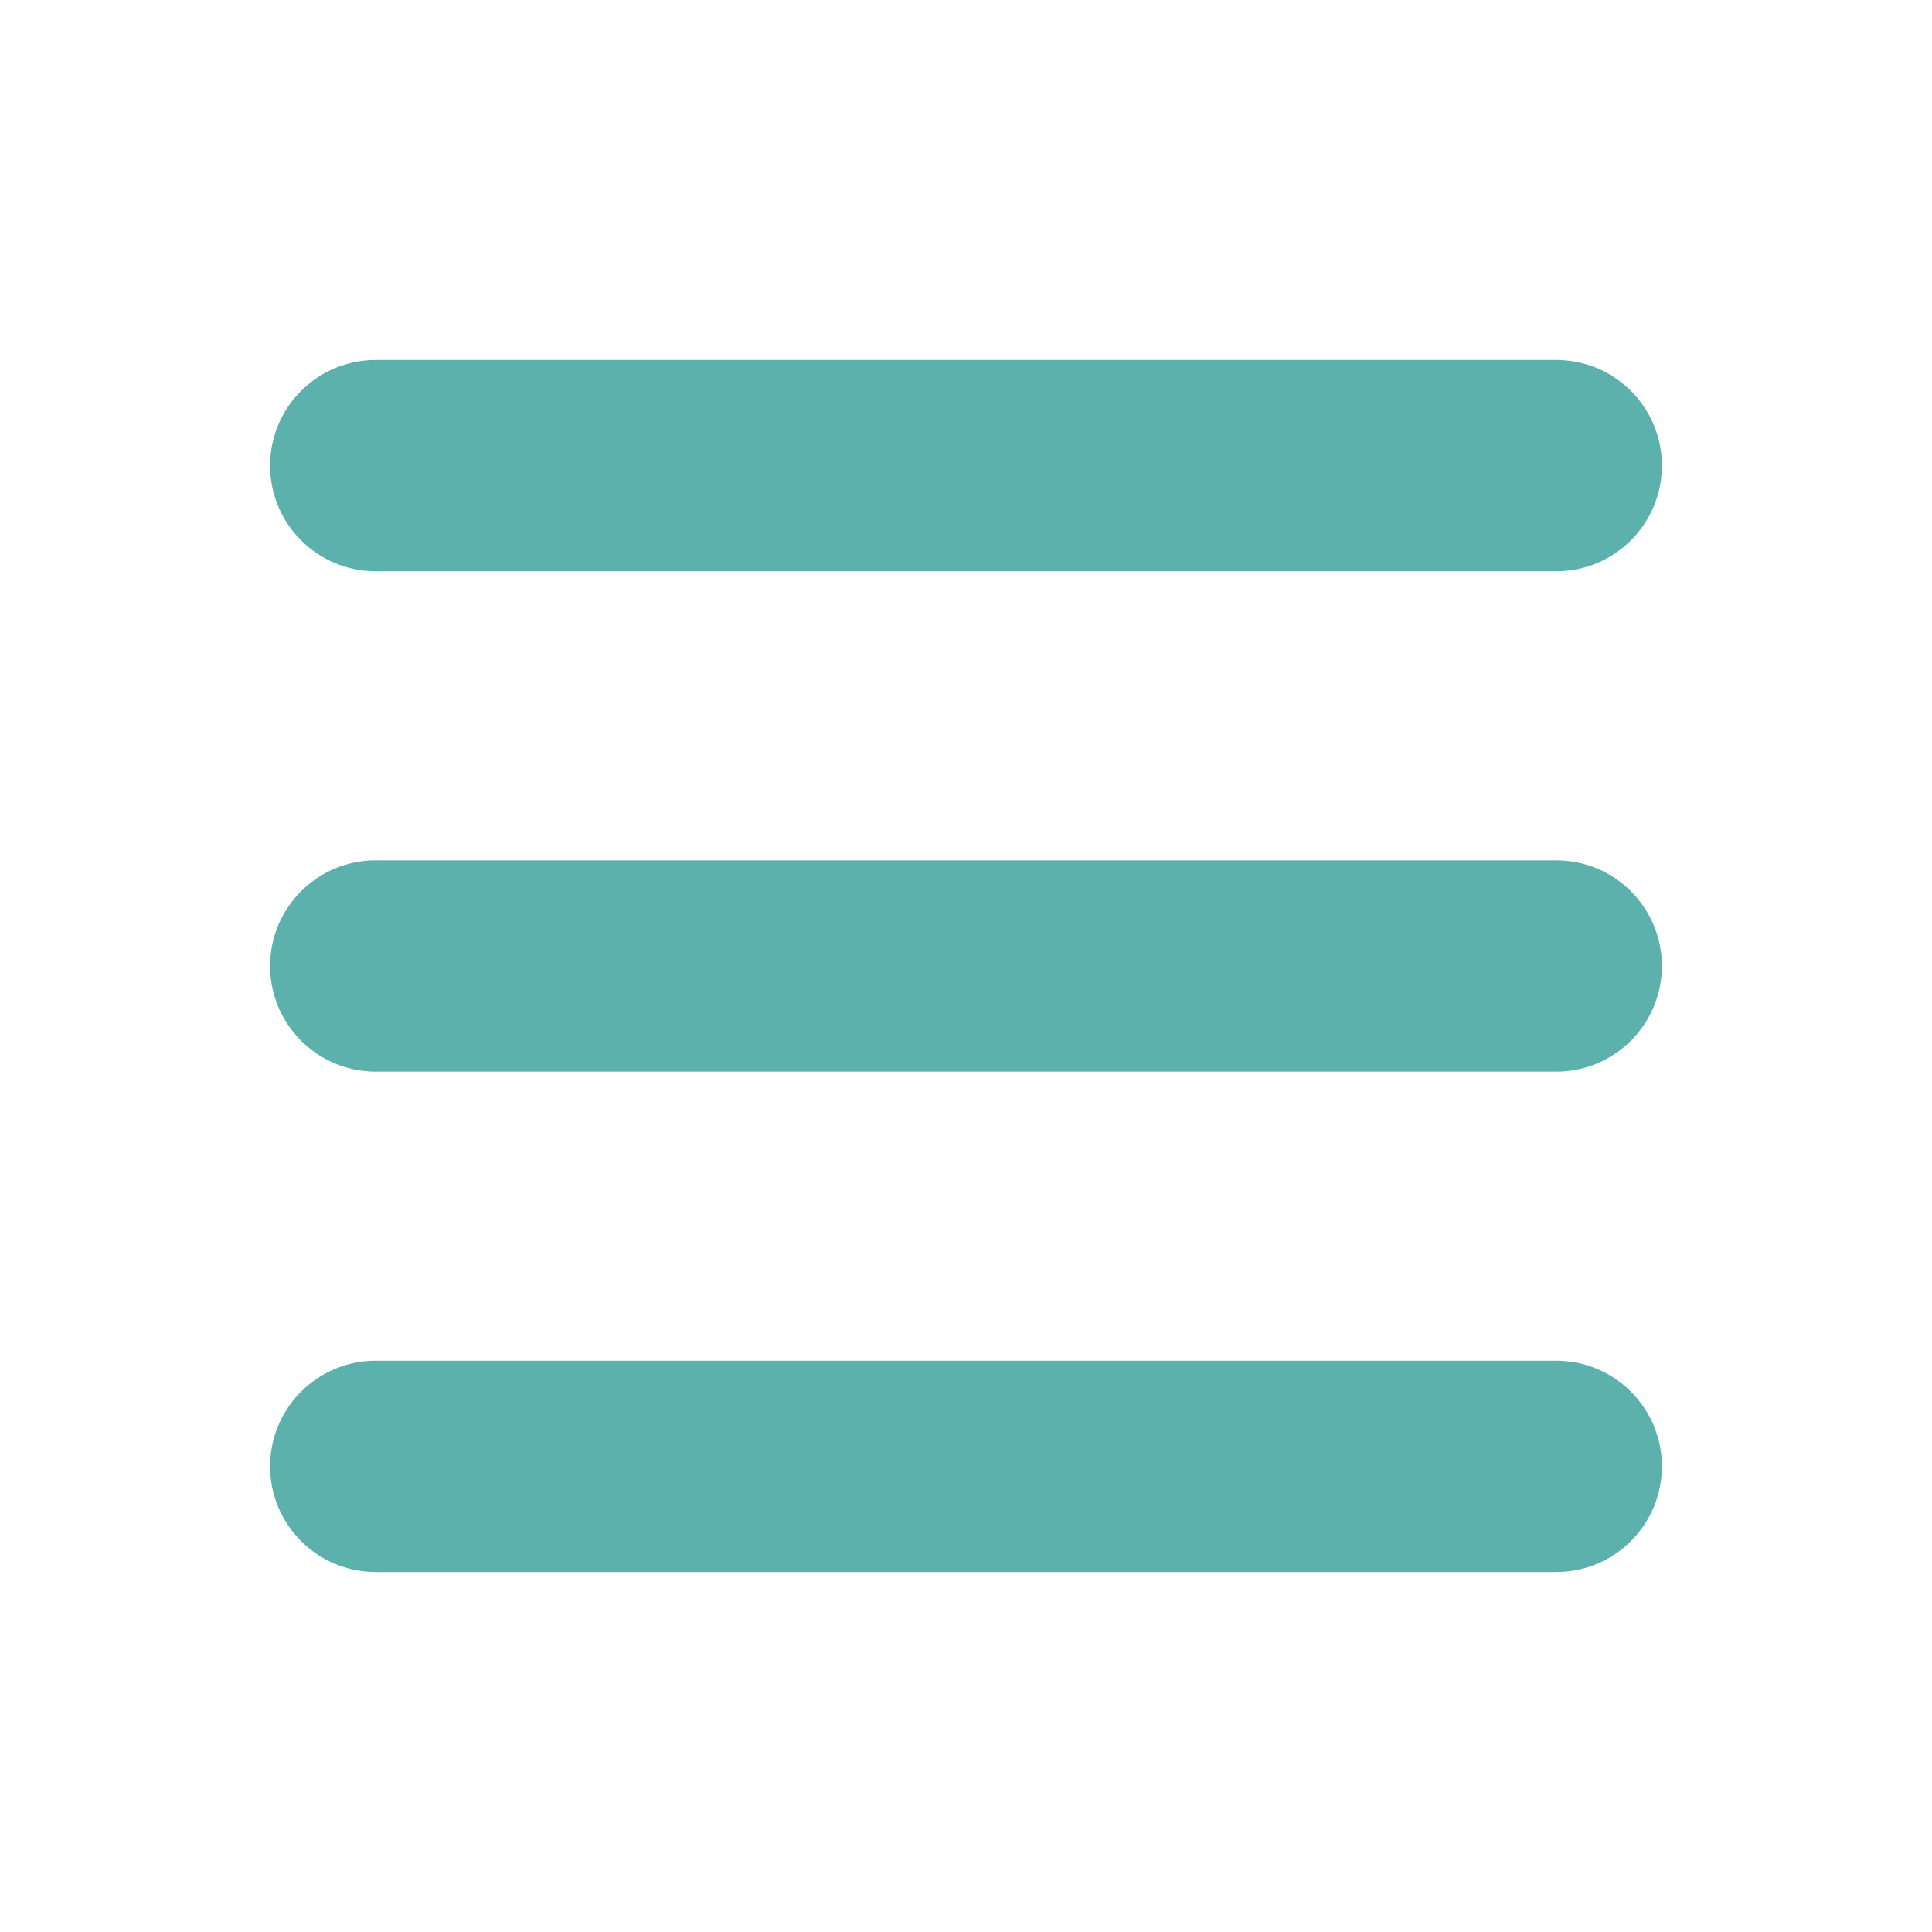 <?xml version="1.0" encoding="utf-8"?>
<!-- Generator: Adobe Illustrator 27.1.1, SVG Export Plug-In . SVG Version: 6.00 Build 0)  -->
<svg version="1.1" id="Capa_1" xmlns="http://www.w3.org/2000/svg" xmlns:xlink="http://www.w3.org/1999/xlink" x="0px" y="0px"
	 viewBox="0 0 1080 1080" style="enable-background:new 0 0 1080 1080;" xml:space="preserve">
<style type="text/css">
	.st0{fill:#5CB1AC;}
</style>
<g>
	<path class="st0" d="M869.96,319.34H210.04c-32.61,0-59.05-26.44-59.05-59.05v0c0-32.61,26.44-59.05,59.05-59.05h659.92
		c32.61,0,59.05,26.44,59.05,59.05v0C929.01,292.9,902.57,319.34,869.96,319.34z"/>
	<path class="st0" d="M869.96,599.05H210.04c-32.61,0-59.05-26.44-59.05-59.05v0c0-32.61,26.44-59.05,59.05-59.05h659.92
		c32.61,0,59.05,26.44,59.05,59.05v0C929.01,572.61,902.57,599.05,869.96,599.05z"/>
	<path class="st0" d="M869.96,878.76H210.04c-32.61,0-59.05-26.44-59.05-59.05v0c0-32.61,26.44-59.05,59.05-59.05h659.92
		c32.61,0,59.05,26.44,59.05,59.05v0C929.01,852.33,902.57,878.76,869.96,878.76z"/>
</g>
</svg>
